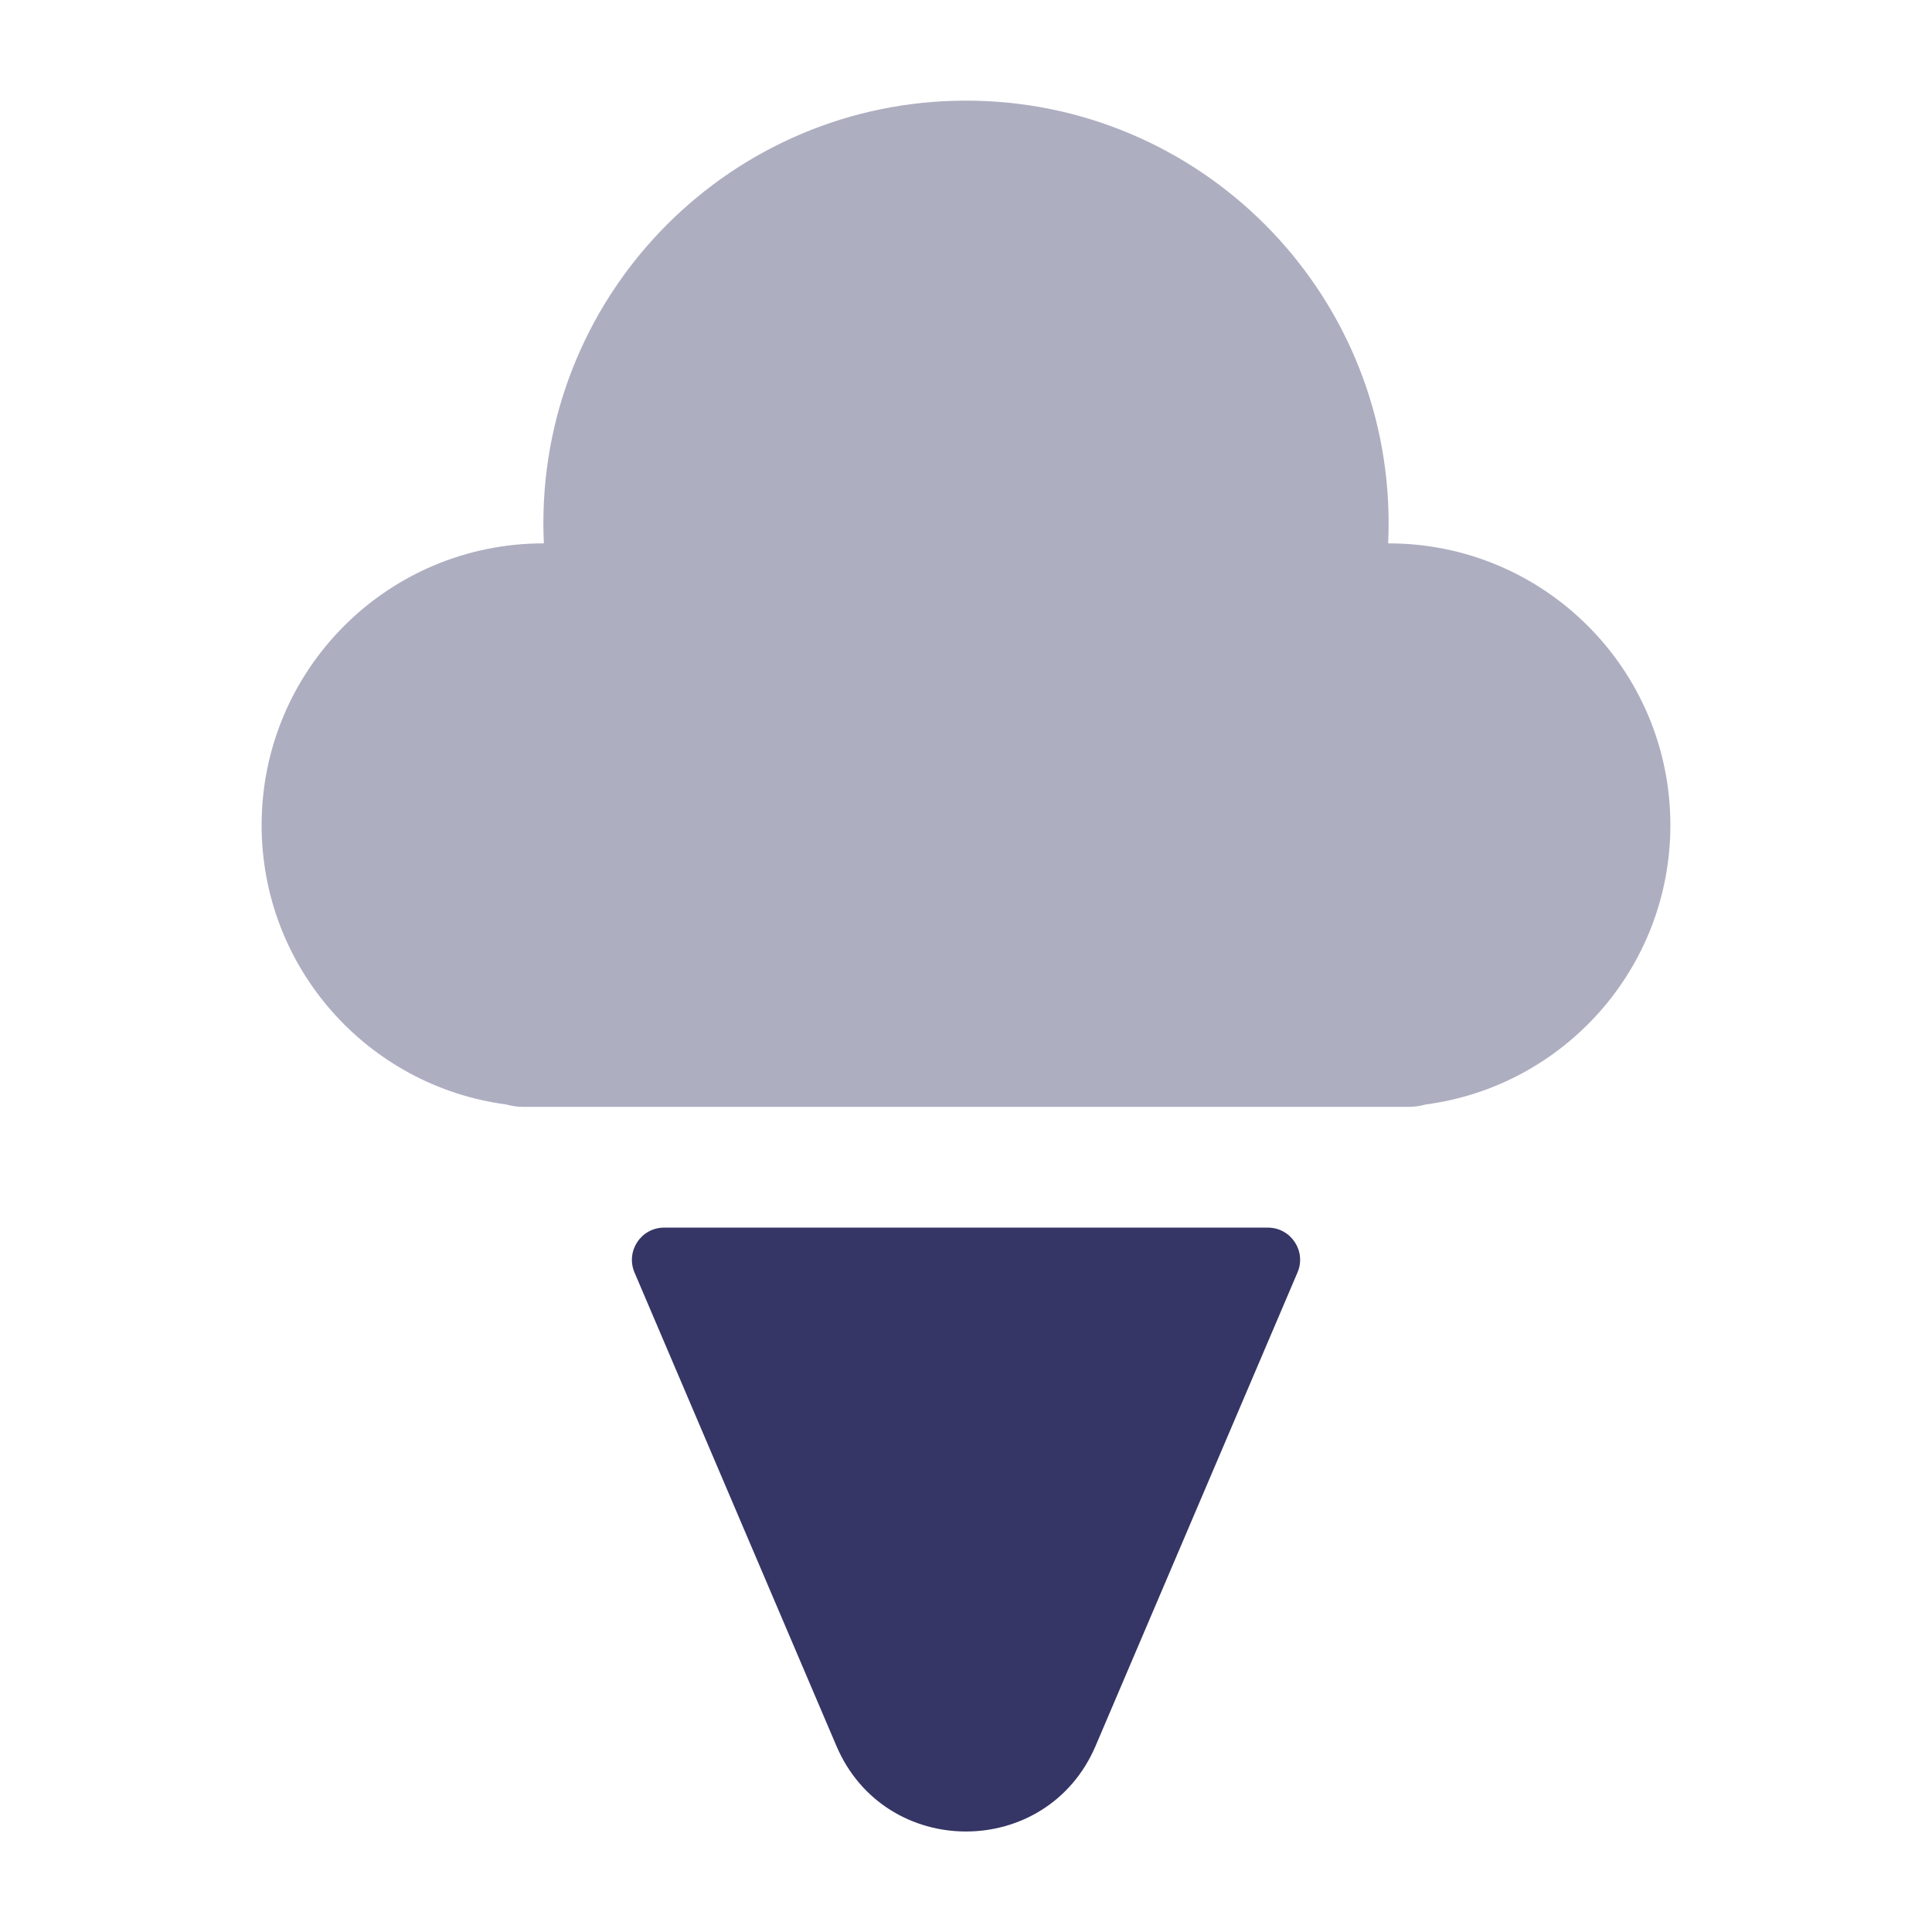 <svg width="24" height="24" viewBox="0 0 24 24" fill="none" xmlns="http://www.w3.org/2000/svg">
<path opacity="0.4" d="M12 1.25C9.101 1.25 6.75 3.6 6.75 6.5C6.75 6.584 6.752 6.667 6.756 6.75L6.75 6.75C4.817 6.75 3.25 8.317 3.25 10.25C3.25 12.027 4.573 13.493 6.288 13.72C6.356 13.739 6.427 13.75 6.5 13.75H17.5C17.573 13.75 17.644 13.739 17.712 13.72C19.427 13.493 20.75 12.027 20.75 10.25C20.75 8.317 19.183 6.75 17.25 6.75L17.244 6.75C17.248 6.667 17.25 6.584 17.25 6.5C17.25 3.6 14.899 1.25 12 1.25Z" fill="#353566"/>
<path d="M8.25 15.25C7.963 15.25 7.77 15.543 7.882 15.807L10.39 21.688C10.995 23.106 13.005 23.106 13.61 21.688L16.118 15.807C16.231 15.543 16.037 15.25 15.75 15.25H8.25Z" fill="#353566"/>
</svg>
